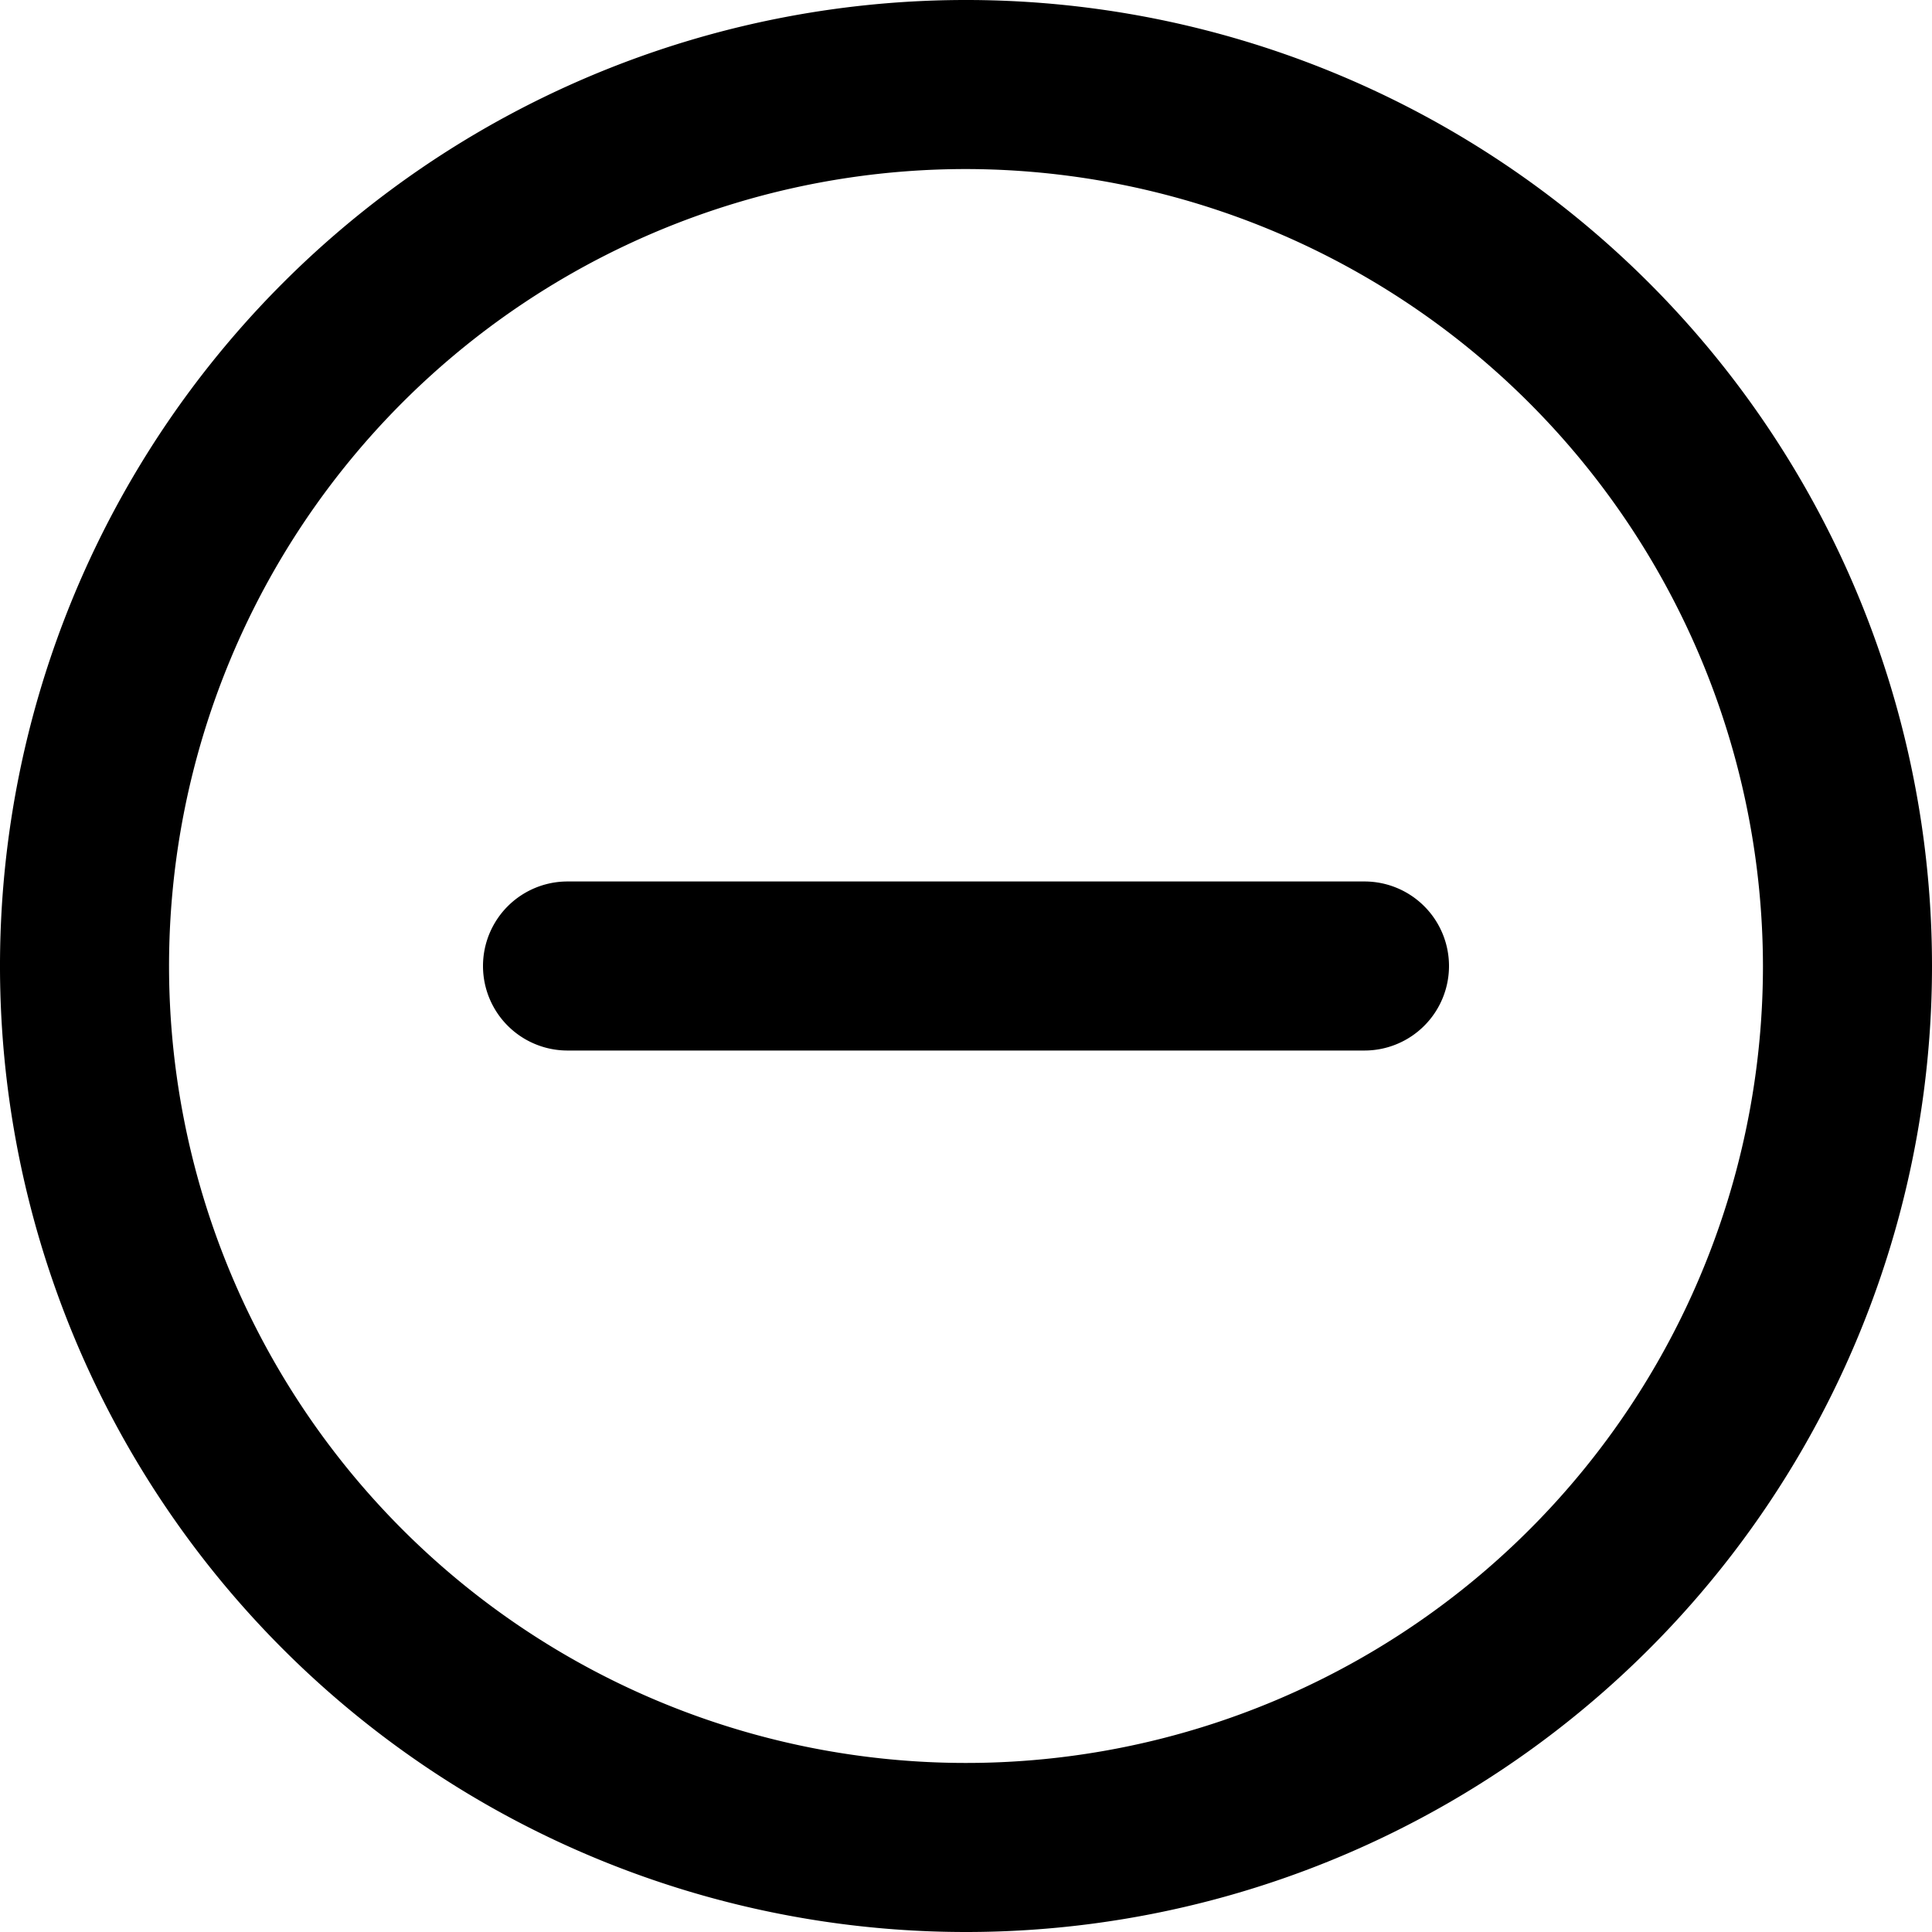 <svg xmlns="http://www.w3.org/2000/svg" viewBox="0 0 16 16"><title>Asset 196</title><g id="Layer_2" data-name="Layer 2"><g id="Layer_2-2" data-name="Layer 2"><path d="M8,16a8,8,0,1,1,8-8A8,8,0,0,1,8,16ZM8,1.4A6.6,6.6,0,1,0,14.6,8,6.61,6.61,0,0,0,8,1.4ZM12,8a.7.7,0,0,0-.7-.7H4.7a.7.7,0,1,0,0,1.4h6.6A.7.7,0,0,0,12,8Z"/></g></g></svg>